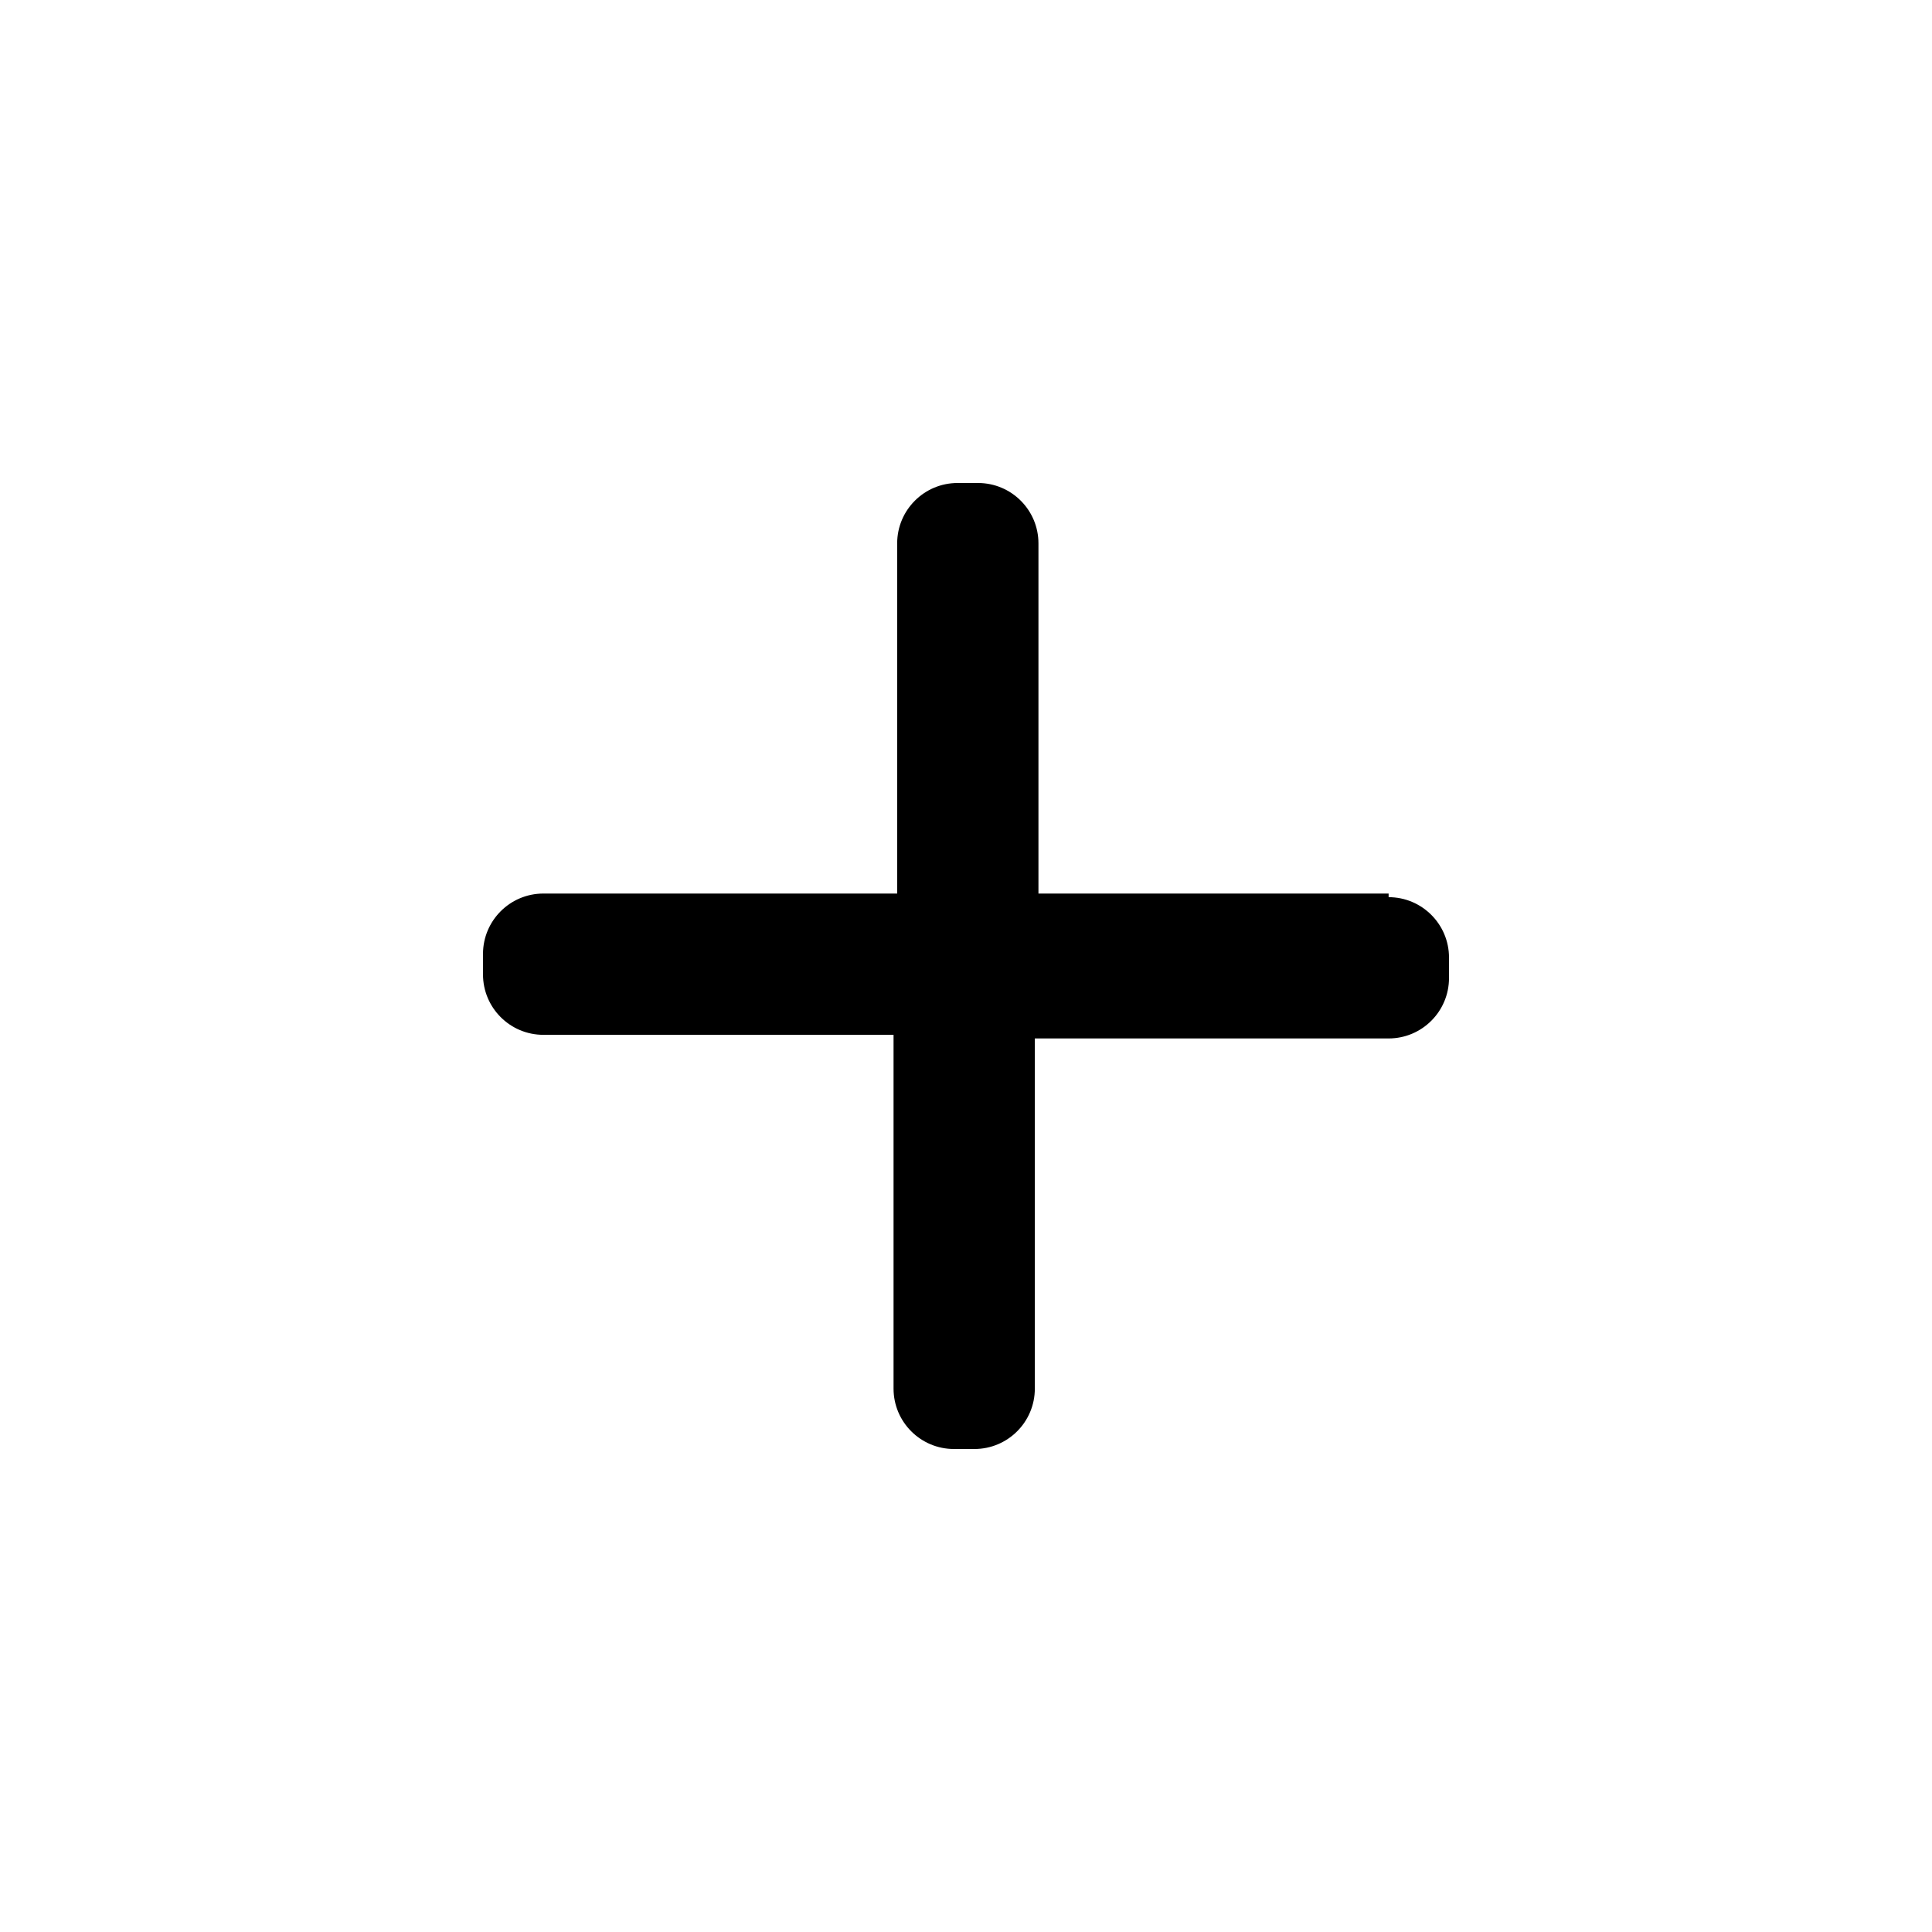 <!-- Generated by IcoMoon.io -->
<svg version="1.1" xmlns="http://www.w3.org/2000/svg" width="32" height="32" viewBox="0 0 32 32">
<title>plus</title>
<path d="M23 14.8h-5.8v-5.8c0-0.552-0.448-1-1-1v0h-0.34c-0.552 0-1 0.448-1 1v0 5.8h-5.86c-0.552 0-1 0.448-1 1v0 0.34c0 0.552 0.448 1 1 1v0h5.8v5.86c0 0.552 0.448 1 1 1v0h0.34c0.552 0 1-0.448 1-1v0-5.8h5.86c0.552 0 1-0.448 1-1v0-0.34c0-0.552-0.448-1-1-1v0z"></path>
</svg>
